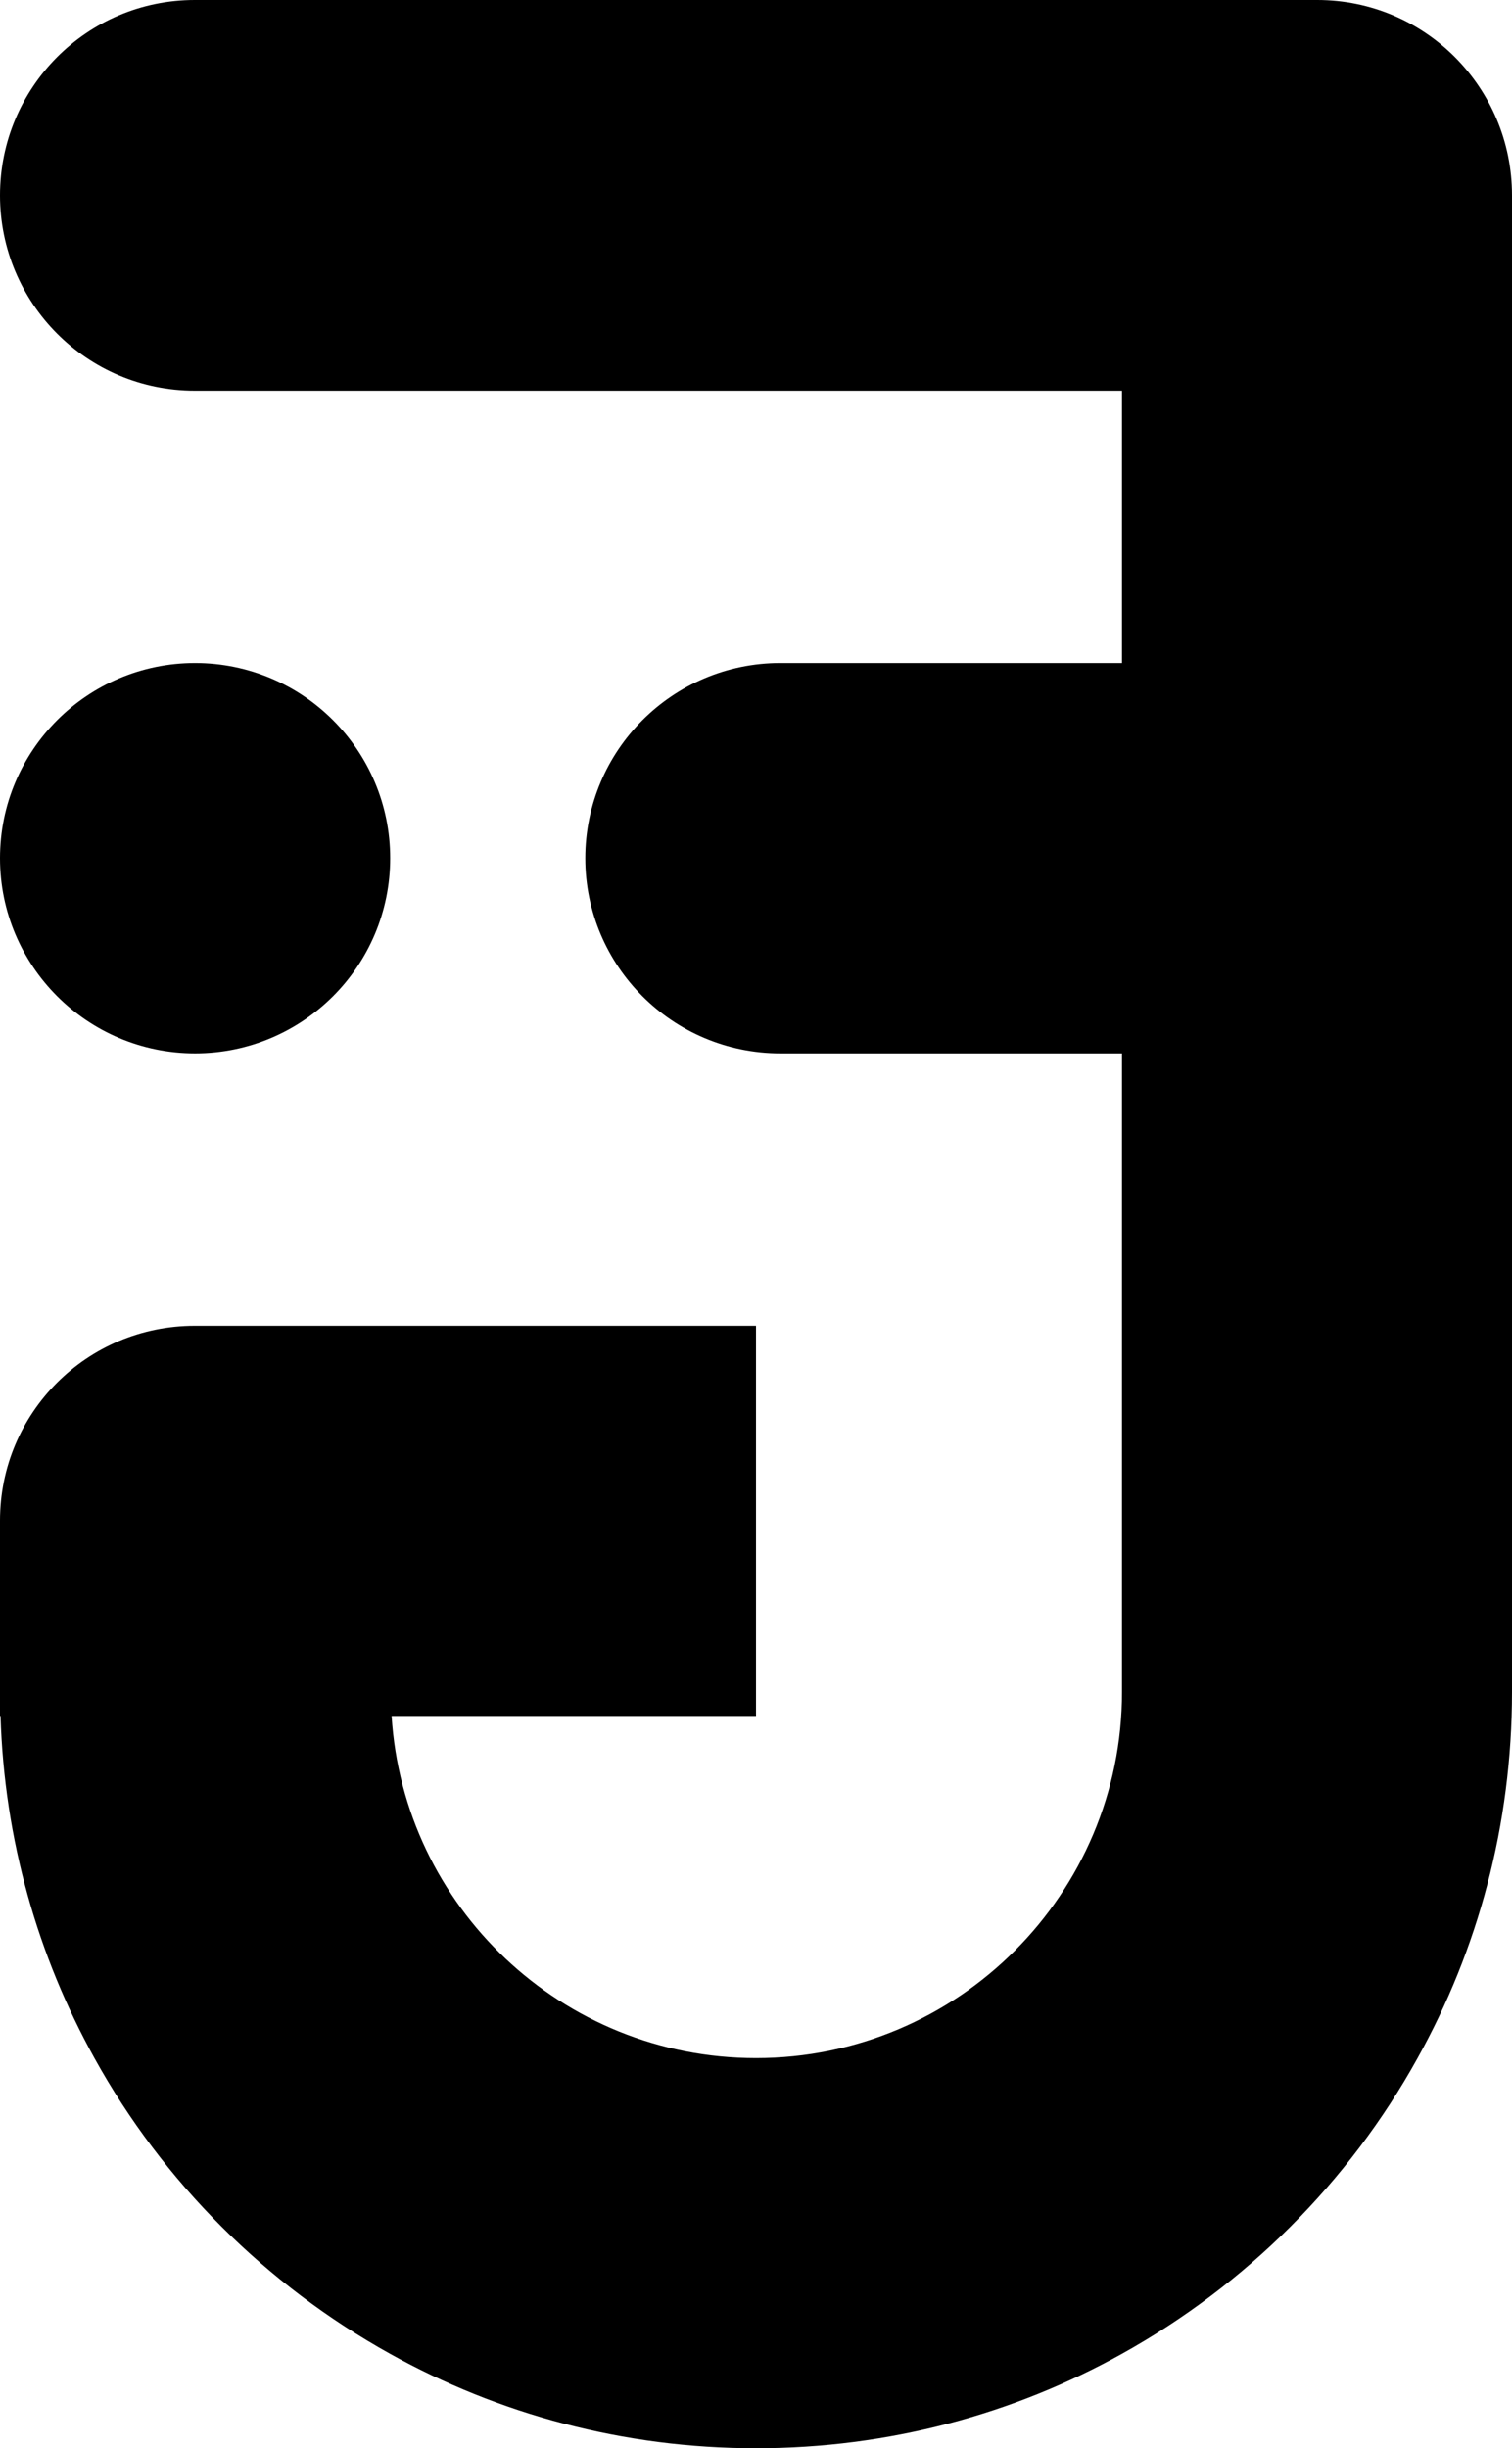 <?xml version="1.0" encoding="utf-8"?>
<!-- Generator: Adobe Illustrator 16.0.3, SVG Export Plug-In . SVG Version: 6.00 Build 0)  -->
<!DOCTYPE svg PUBLIC "-//W3C//DTD SVG 1.1//EN" "http://www.w3.org/Graphics/SVG/1.1/DTD/svg11.dtd">
<svg version="1.1" id="Capa_1" xmlns="http://www.w3.org/2000/svg" xmlns:xlink="http://www.w3.org/1999/xlink" x="0px" y="0px"
	 width="206.929px" height="334.928px" viewBox="0 0 206.929 334.928" enable-background="new 0 0 206.929 334.928"
	 xml:space="preserve">
<g>
	<defs>
		<rect id="SVGID_1_" width="206.929" height="334.928"/>
	</defs>
	<clipPath id="SVGID_2_">
		<use xlink:href="#SVGID_1_"  overflow="visible"/>
	</clipPath>
	<path clip-path="url(#SVGID_2_)" d="M180.278,0H26.651C11.902,0,0,11.975,0,26.725c0,14.749,11.902,26.724,26.651,26.724h126.903
		v37.256h-46.755c-14.745,0-26.699,11.955-26.699,26.701c0,14.745,11.954,26.699,26.699,26.699h46.755v87.357
		c0,27.602-22.417,50.091-50.089,50.091c-26.579,0-48.265-20.737-49.871-46.804h49.871v-53.375H26.651
		C11.902,181.375,0,193.276,0,208.025v26.725h0.073c0.511,16.939,5.111,32.857,12.851,46.804
		c9.419,17.013,23.511,31.031,40.451,40.45c14.822,8.251,31.908,12.925,50.09,12.925c18.18,0,35.268-4.674,50.089-12.925
		c16.94-9.419,31.032-23.438,40.452-40.45c8.251-14.822,12.923-31.908,12.923-50.091V26.725C206.929,11.975,195.027,0,180.278,0"/>
	<path clip-path="url(#SVGID_2_)" d="M26.7,144.105c14.746,0,26.7-11.954,26.7-26.7s-11.954-26.7-26.7-26.7
		c-14.746,0-26.7,11.954-26.7,26.7S11.954,144.105,26.7,144.105"/>
</g>
</svg>
